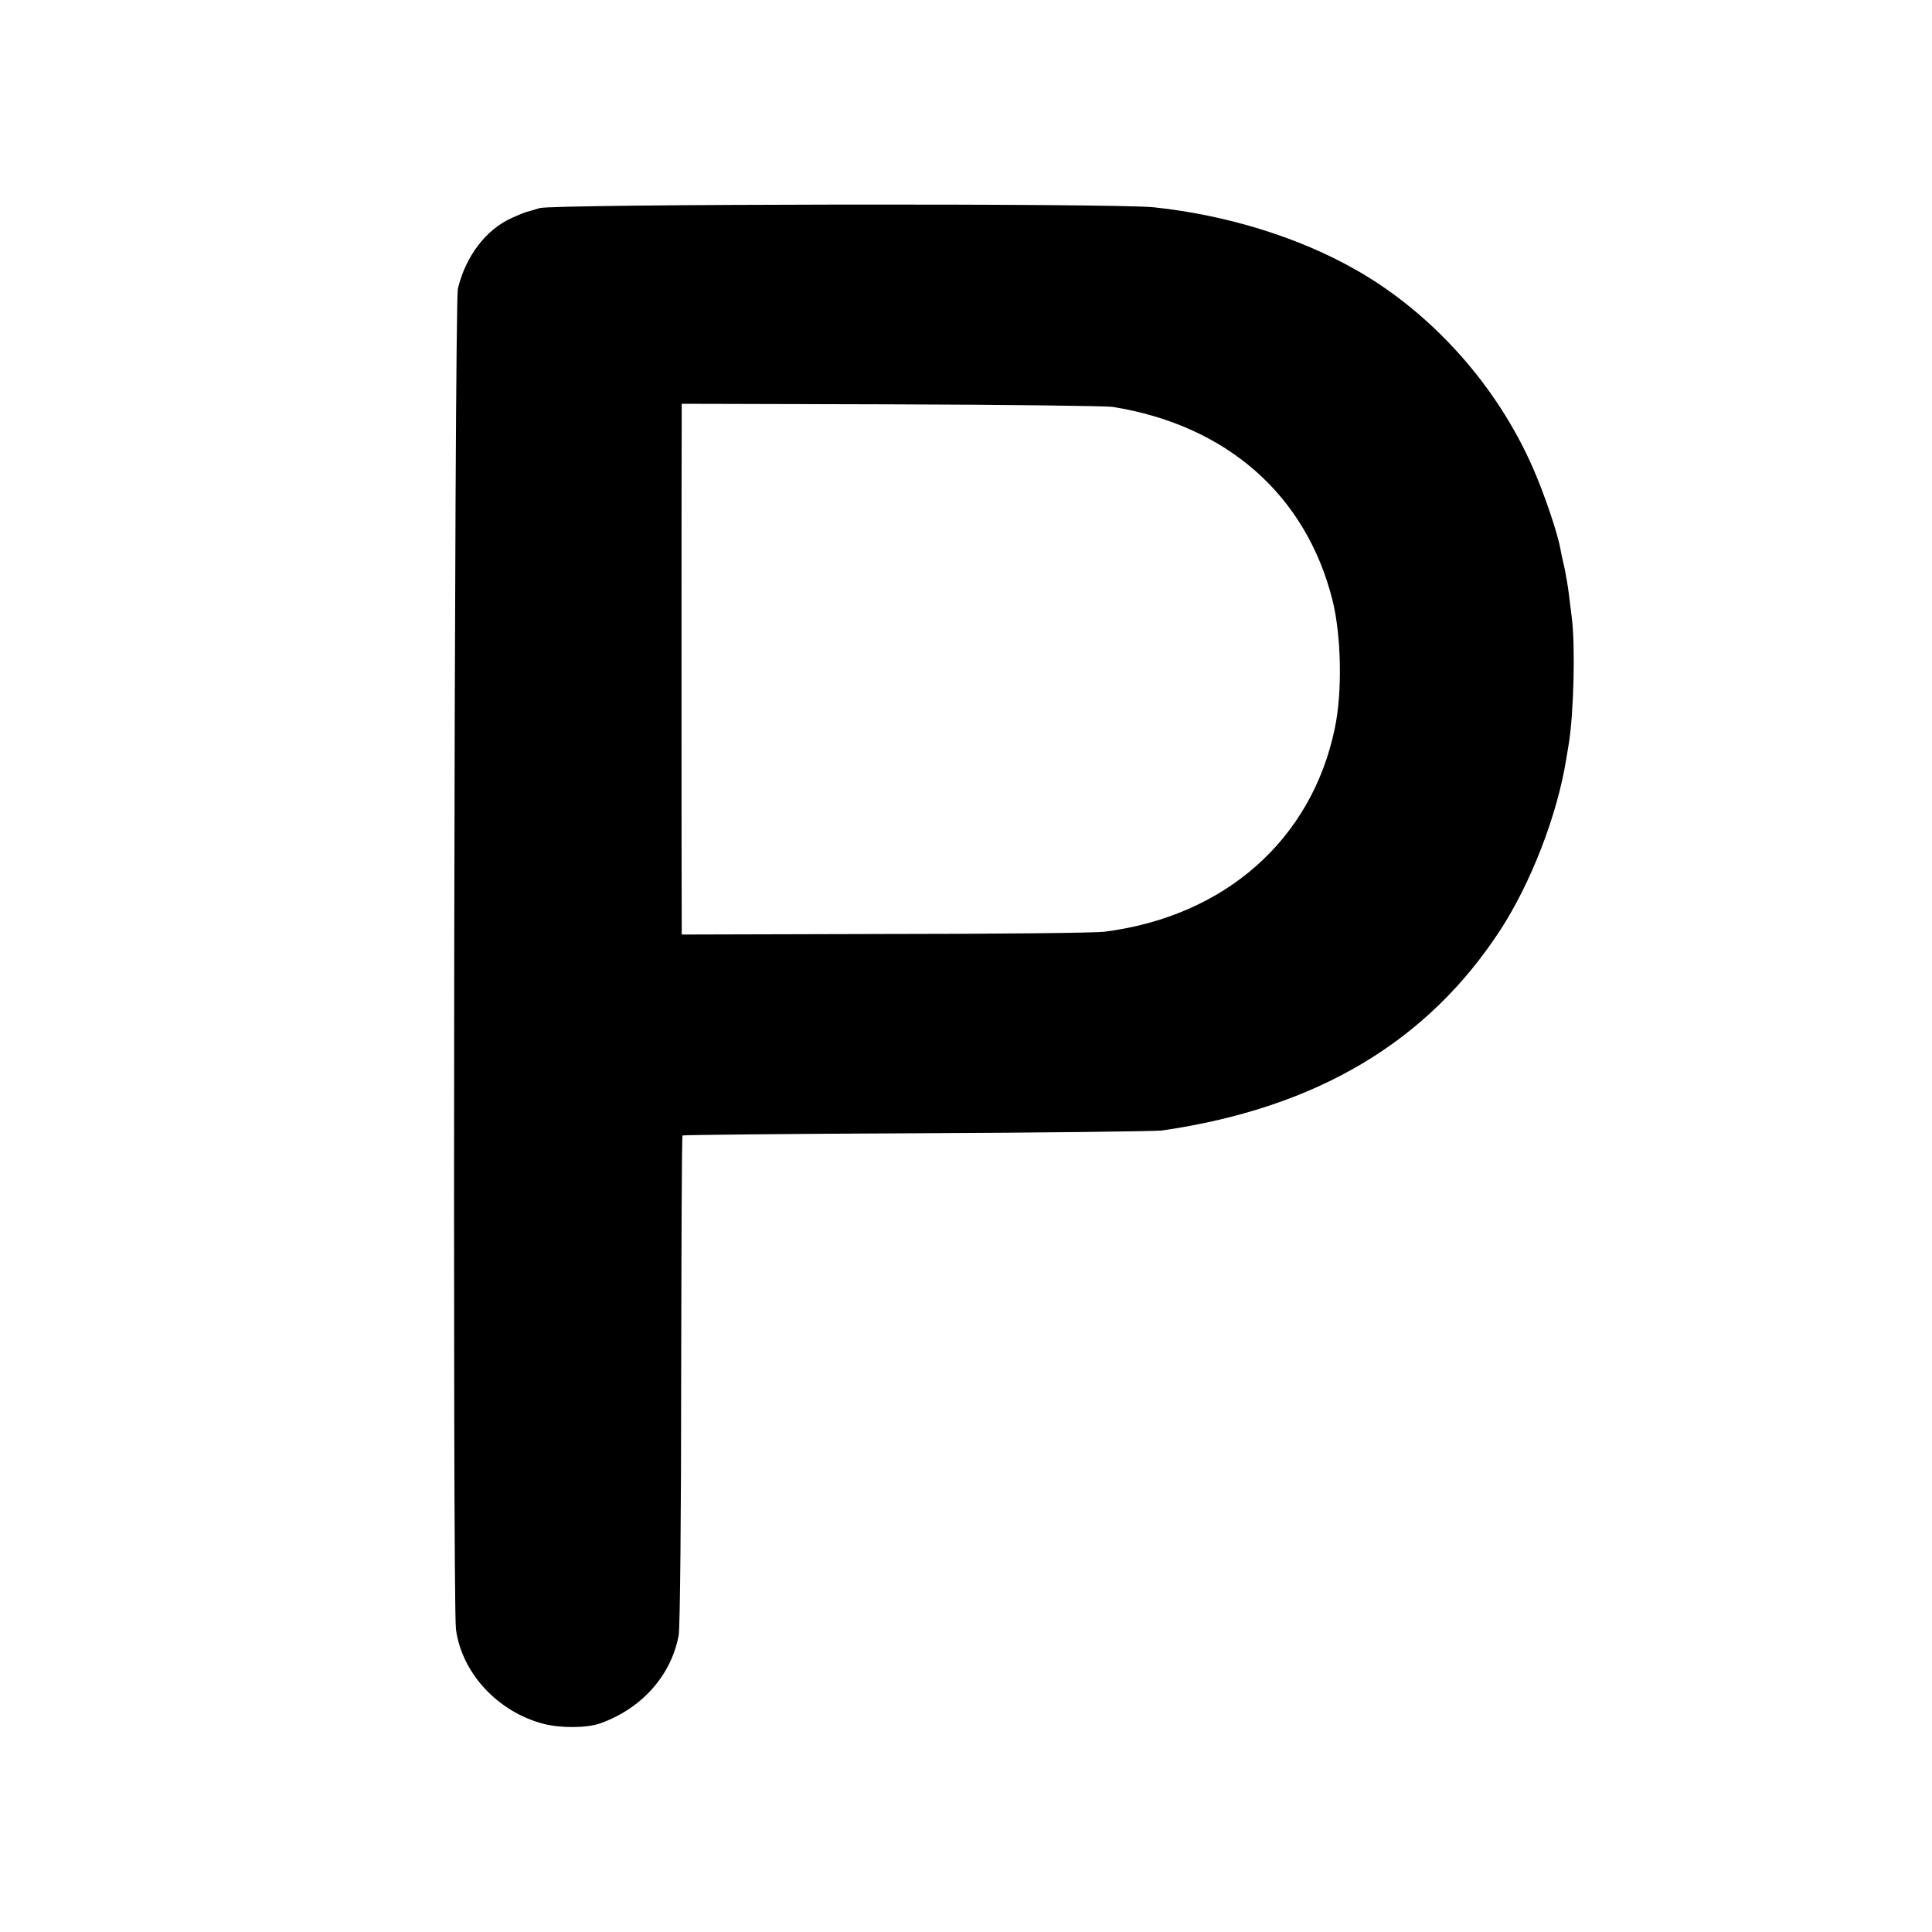 <?xml version="1.0" standalone="no"?>
<!DOCTYPE svg PUBLIC "-//W3C//DTD SVG 20010904//EN"
 "http://www.w3.org/TR/2001/REC-SVG-20010904/DTD/svg10.dtd">
<svg version="1.0" xmlns="http://www.w3.org/2000/svg"
 width="700pt" height="700pt" viewBox="0 0 700 700"
 preserveAspectRatio="xMidYMid meet">
<g transform="translate(0,700) scale(0.1,-0.1)"
fill="#000000" stroke="none">
<path d="M1955 6246 c-22 -7 -43 -13 -48 -14 -4 -1 -27 -10 -51 -21 -94 -41
-169 -139 -197 -257 -13 -56 -20 -4755 -7 -4857 21 -159 152 -300 318 -343 63
-16 158 -15 205 2 151 54 257 174 284 319 5 28 9 437 9 929 1 483 2 880 5 882
2 2 383 6 848 8 464 2 864 7 889 10 559 81 962 320 1227 728 110 170 204 412
237 613 3 17 7 44 10 60 18 112 24 352 11 456 -3 24 -8 64 -11 89 -3 25 -10
65 -15 90 -6 25 -13 56 -15 70 -11 60 -59 202 -101 297 -130 296 -363 557
-638 714 -208 119 -470 200 -735 228 -140 15 -2177 12 -2225 -3z m2075 -720
c414 -66 702 -319 798 -701 32 -129 36 -334 8 -465 -84 -403 -399 -681 -836
-736 -30 -4 -387 -8 -792 -8 l-738 -2 0 36 c-1 44 -1 1826 0 1861 l0 26 758
-2 c416 -1 777 -6 802 -9z"/>
</g>
</svg>
